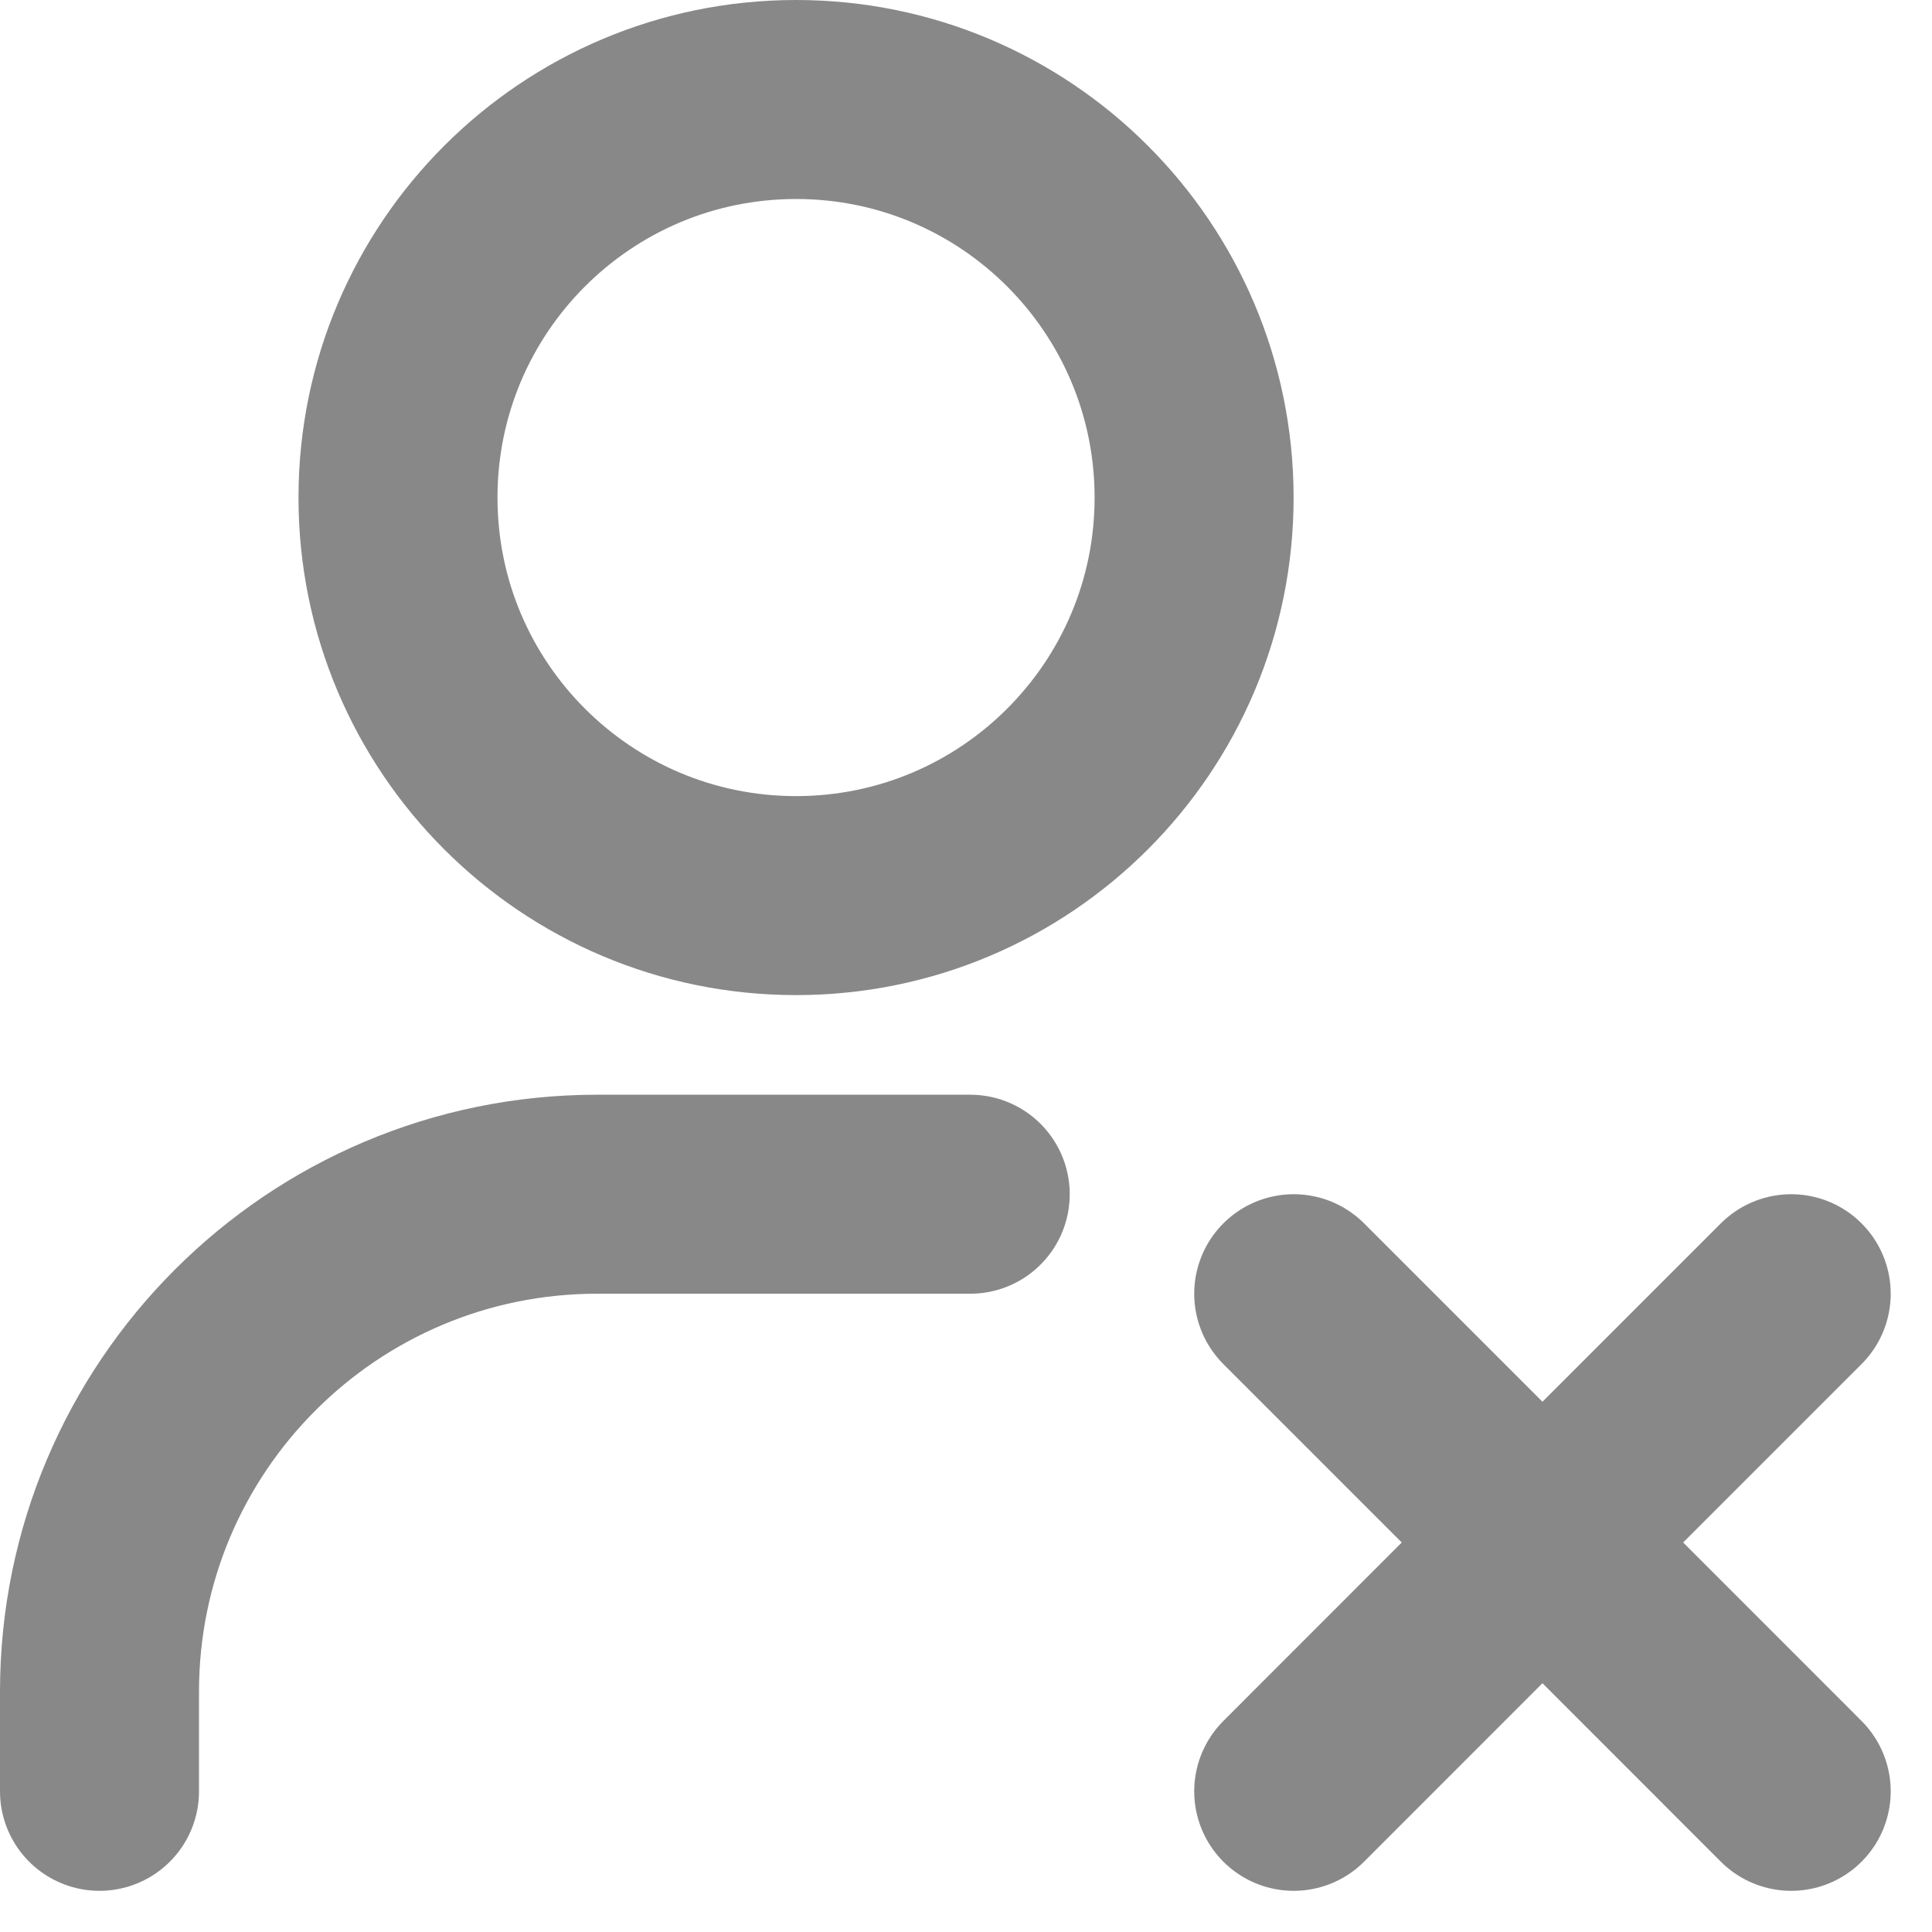 <svg width="16" height="16" viewBox="0 0 16 16" fill="none" xmlns="http://www.w3.org/2000/svg">
<path d="M0.824 14.835V14.01C0.824 11.735 2.669 9.89 4.945 9.89H8.035M10.714 10.714L12.774 12.774M12.774 12.774L14.834 14.835M12.774 12.774L14.834 10.714M12.774 12.774L10.714 14.835M9.889 4.121C9.889 5.941 8.413 7.417 6.593 7.417C4.772 7.417 3.296 5.941 3.296 4.121C3.296 2.3 4.772 0.824 6.593 0.824C8.413 0.824 9.889 2.3 9.889 4.121Z" stroke="#888888" stroke-width="1.648" stroke-linecap="round" stroke-linejoin="round"/>
</svg>
